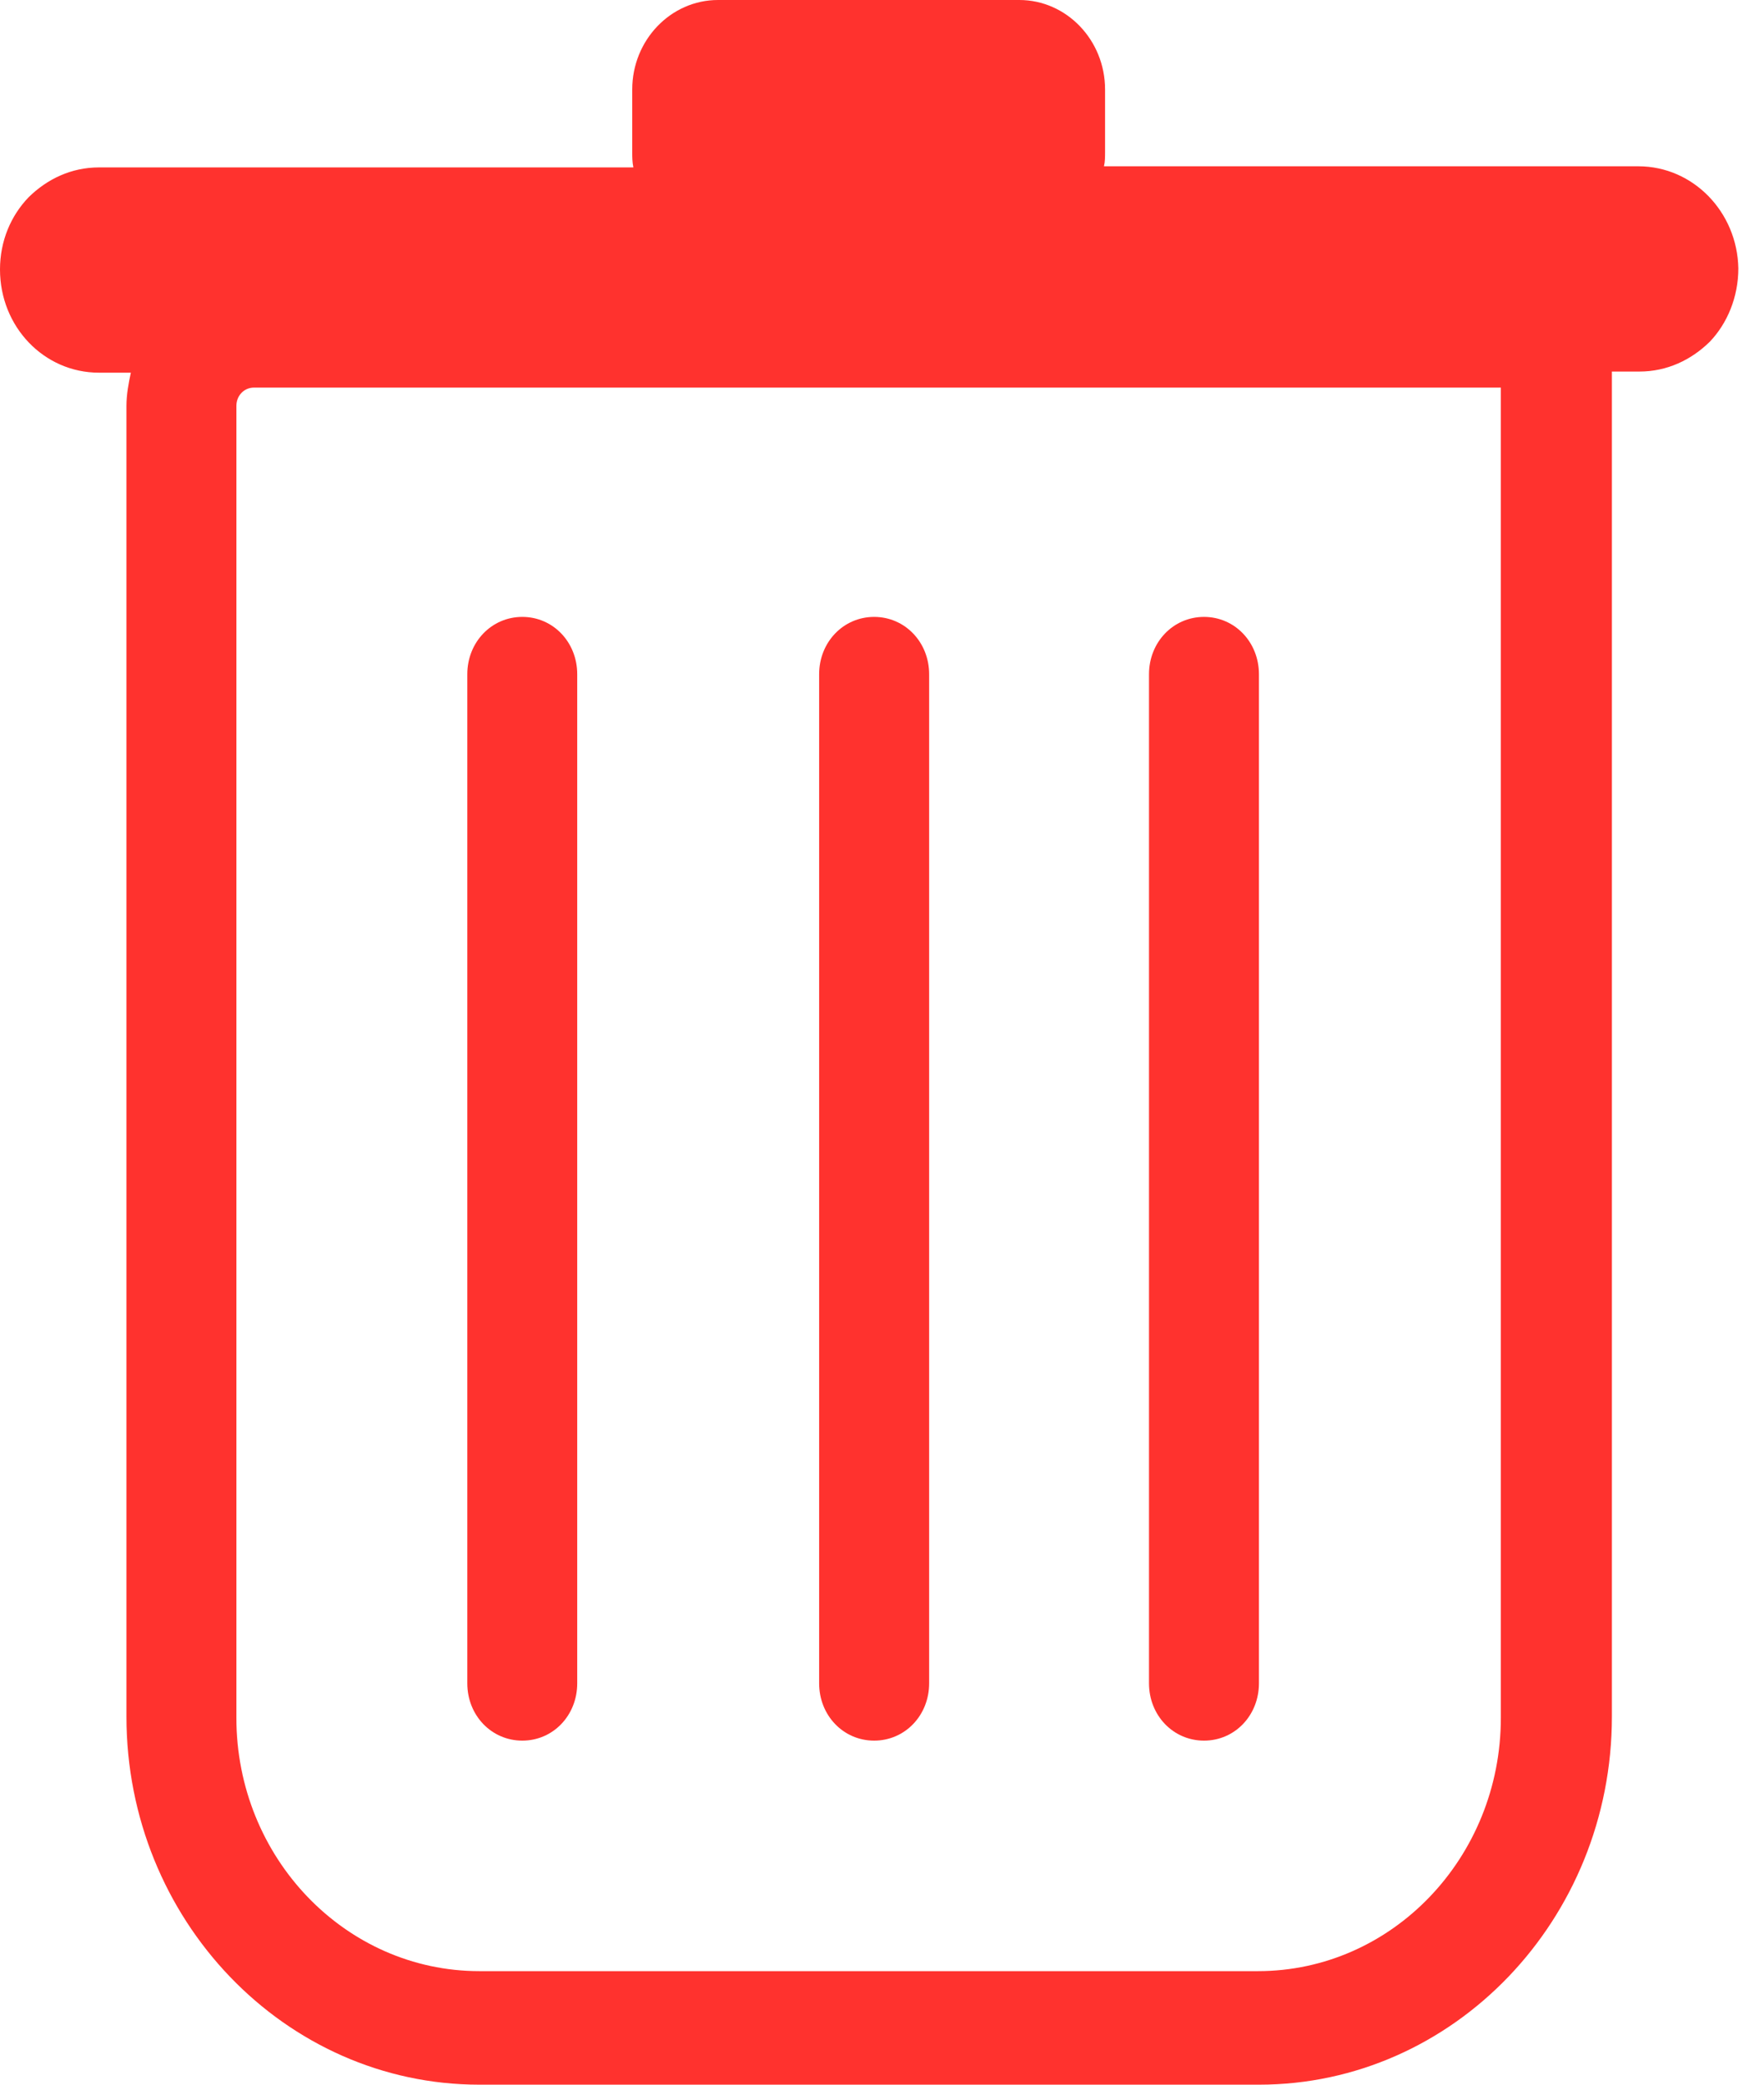 <svg width="22" height="26" viewBox="0 0 22 26" fill="none" xmlns="http://www.w3.org/2000/svg">
<path d="M6.514 21.709C6.898 21.709 7.199 21.395 7.199 20.994V8.409C7.199 8.009 6.898 7.694 6.514 7.694C6.13 7.694 5.828 8.009 5.828 8.409V20.994C5.828 21.395 6.13 21.709 6.514 21.709Z" fill="#FF322E"/>
<path d="M10.902 21.709C11.286 21.709 11.588 21.395 11.588 20.994V8.409C11.588 8.009 11.286 7.694 10.902 7.694C10.518 7.694 10.216 8.009 10.216 8.409V20.994C10.216 21.395 10.518 21.709 10.902 21.709Z" fill="#FF322E"/>
<path d="M15.016 21.709C15.4 21.709 15.701 21.395 15.701 20.994V8.409C15.701 8.009 15.4 7.694 15.016 7.694C14.632 7.694 14.33 8.009 14.33 8.409V20.994C14.33 21.395 14.632 21.709 15.016 21.709Z" fill="#FF322E"/>
<path d="M20.433 2.074H13.768C13.782 2.017 13.782 1.959 13.782 1.888V1.116C13.782 0.501 13.302 0 12.712 0H8.955C8.365 0 7.885 0.501 7.885 1.116V1.902C7.885 1.959 7.885 2.017 7.899 2.088H1.234C0.891 2.088 0.59 2.231 0.357 2.46C0.137 2.689 0 3.003 0 3.361C0 4.076 0.549 4.648 1.234 4.648H1.632C1.604 4.777 1.577 4.92 1.577 5.063V21.409C1.577 23.941 3.552 26 5.979 26H15.701C18.129 26 20.103 23.941 20.103 21.409V4.677C20.103 4.662 20.103 4.648 20.103 4.634H20.446C20.789 4.634 21.091 4.491 21.324 4.262C21.543 4.033 21.68 3.704 21.68 3.347C21.667 2.646 21.118 2.074 20.433 2.074ZM18.718 21.424C18.718 23.168 17.361 24.584 15.688 24.584H5.979C4.306 24.584 2.948 23.168 2.948 21.424V5.063C2.948 4.934 3.044 4.834 3.168 4.834H18.718V21.424Z" fill="#FF322E"/>
</svg>
